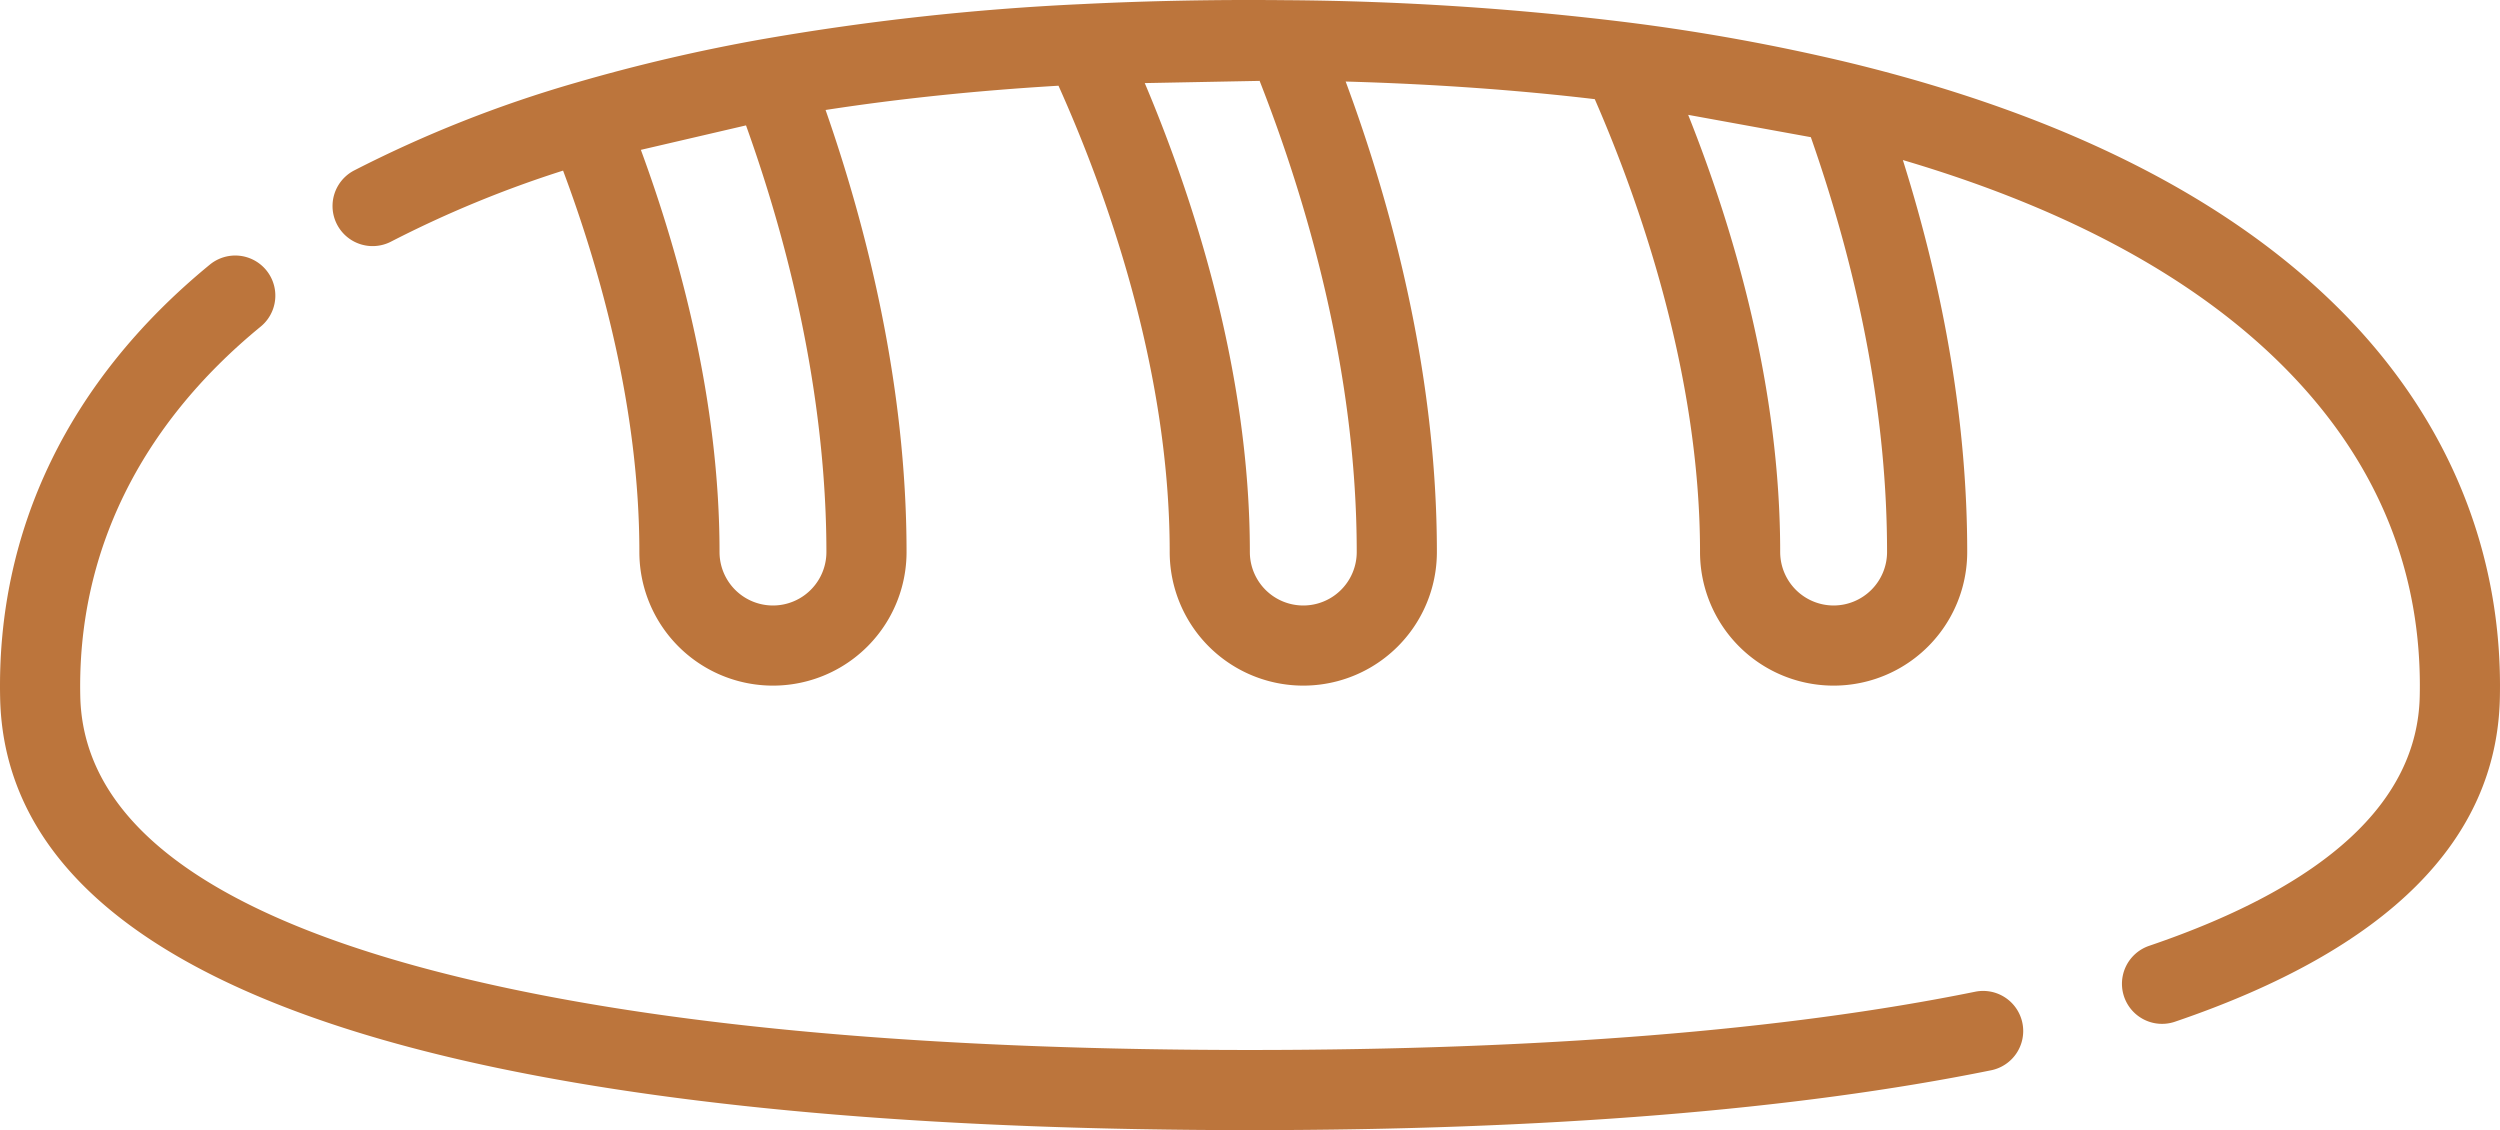 <svg xmlns="http://www.w3.org/2000/svg" viewBox="0 0 512.001 231.451">
  <defs>
    <style>
      .cls-1 {
        fill: #bc753c;
      }
    </style>
  </defs>
  <g id="bread" transform="translate(0 -140.273)">
    <g id="Group_87" data-name="Group 87">
      <g id="Group_86" data-name="Group 86">
        <path id="Path_63" data-name="Path 63" class="cls-1" d="M414.19,349.79a8.208,8.208,0,0,0-9.678-6.41C365.548,351.3,315.58,355.31,256,355.31c-60.679,0-111.335-4.153-150.558-12.344-58.443-12.2-88.388-32.412-89-60.064-.648-29.208,12.126-55.4,36.942-75.737a8.208,8.208,0,0,0-10.406-12.7C14.113,218.124-.737,248.829.028,283.266c.807,36.3,35.144,61.8,102.059,75.768,40.325,8.42,92.11,12.69,153.914,12.69,60.677,0,111.744-4.125,151.781-12.258A8.2,8.2,0,0,0,414.19,349.79Z"/>
      </g>
    </g>
    <g id="Group_89" data-name="Group 89">
      <g id="Group_88" data-name="Group 88">
        <path id="Path_64" data-name="Path 64" class="cls-1" d="M479.826,204.3c-22.868-23.191-56.812-40.4-100.889-51.137a418.432,418.432,0,0,0-45.686-8.32,601.744,601.744,0,0,0-69.691-4.531.137.137,0,0,1-.028,0q-3.738-.037-7.532-.042c-11.666,0-23.279.286-34.515.847h0a519.719,519.719,0,0,0-64.963,7.116l-.013,0a363.99,363.99,0,0,0-38.632,9,252.548,252.548,0,0,0-45.432,17.994,8.208,8.208,0,0,0,7.6,14.55,228.325,228.325,0,0,1,35.273-14.563c7.666,20.484,15.625,48.8,15.625,78.115a27.359,27.359,0,1,0,54.719,0c0-34.568-8.364-67-16.583-90.531,14.959-2.31,30.94-3.975,47.7-4.97,9.425,20.985,22.776,57.431,22.776,95.5a27.359,27.359,0,1,0,54.719,0c0-36.727-9.334-71.117-18.682-96.355,17.891.505,34.984,1.714,51.017,3.607,8.816,20.21,21.557,55.81,21.557,92.748a27.36,27.36,0,0,0,54.72,0c0-25.583-4.44-52.526-13.18-80.277,33.928,10.005,60.272,24.358,78.431,42.773,18.764,19.028,27.99,41.594,27.424,67.074-.479,21.553-19.124,38.74-55.417,51.082a8.208,8.208,0,1,0,5.286,15.542c43.507-14.8,65.895-37.089,66.543-66.259C512.632,253.6,501.516,226.3,479.826,204.3ZM169.248,253.334a10.944,10.944,0,1,1-21.888,0c0-30.981-8.113-60.646-16.11-82.37l21.534-5.012C166.311,203.664,169.248,234.07,169.248,253.334Zm108.611,0a10.944,10.944,0,1,1-21.888,0c0-37.469-11.839-73.139-21.523-96.044l23.525-.451C267.494,181.091,277.859,216.057,277.859,253.334Zm97.667,10.943a10.956,10.956,0,0,1-10.944-10.944c0-33.519-9.23-65.409-18.843-89.539l25.122,4.572c10.358,29.573,15.609,58.137,15.609,84.967A10.956,10.956,0,0,1,375.526,264.277Z"/>
      </g>
    </g>
  </g>
</svg>
